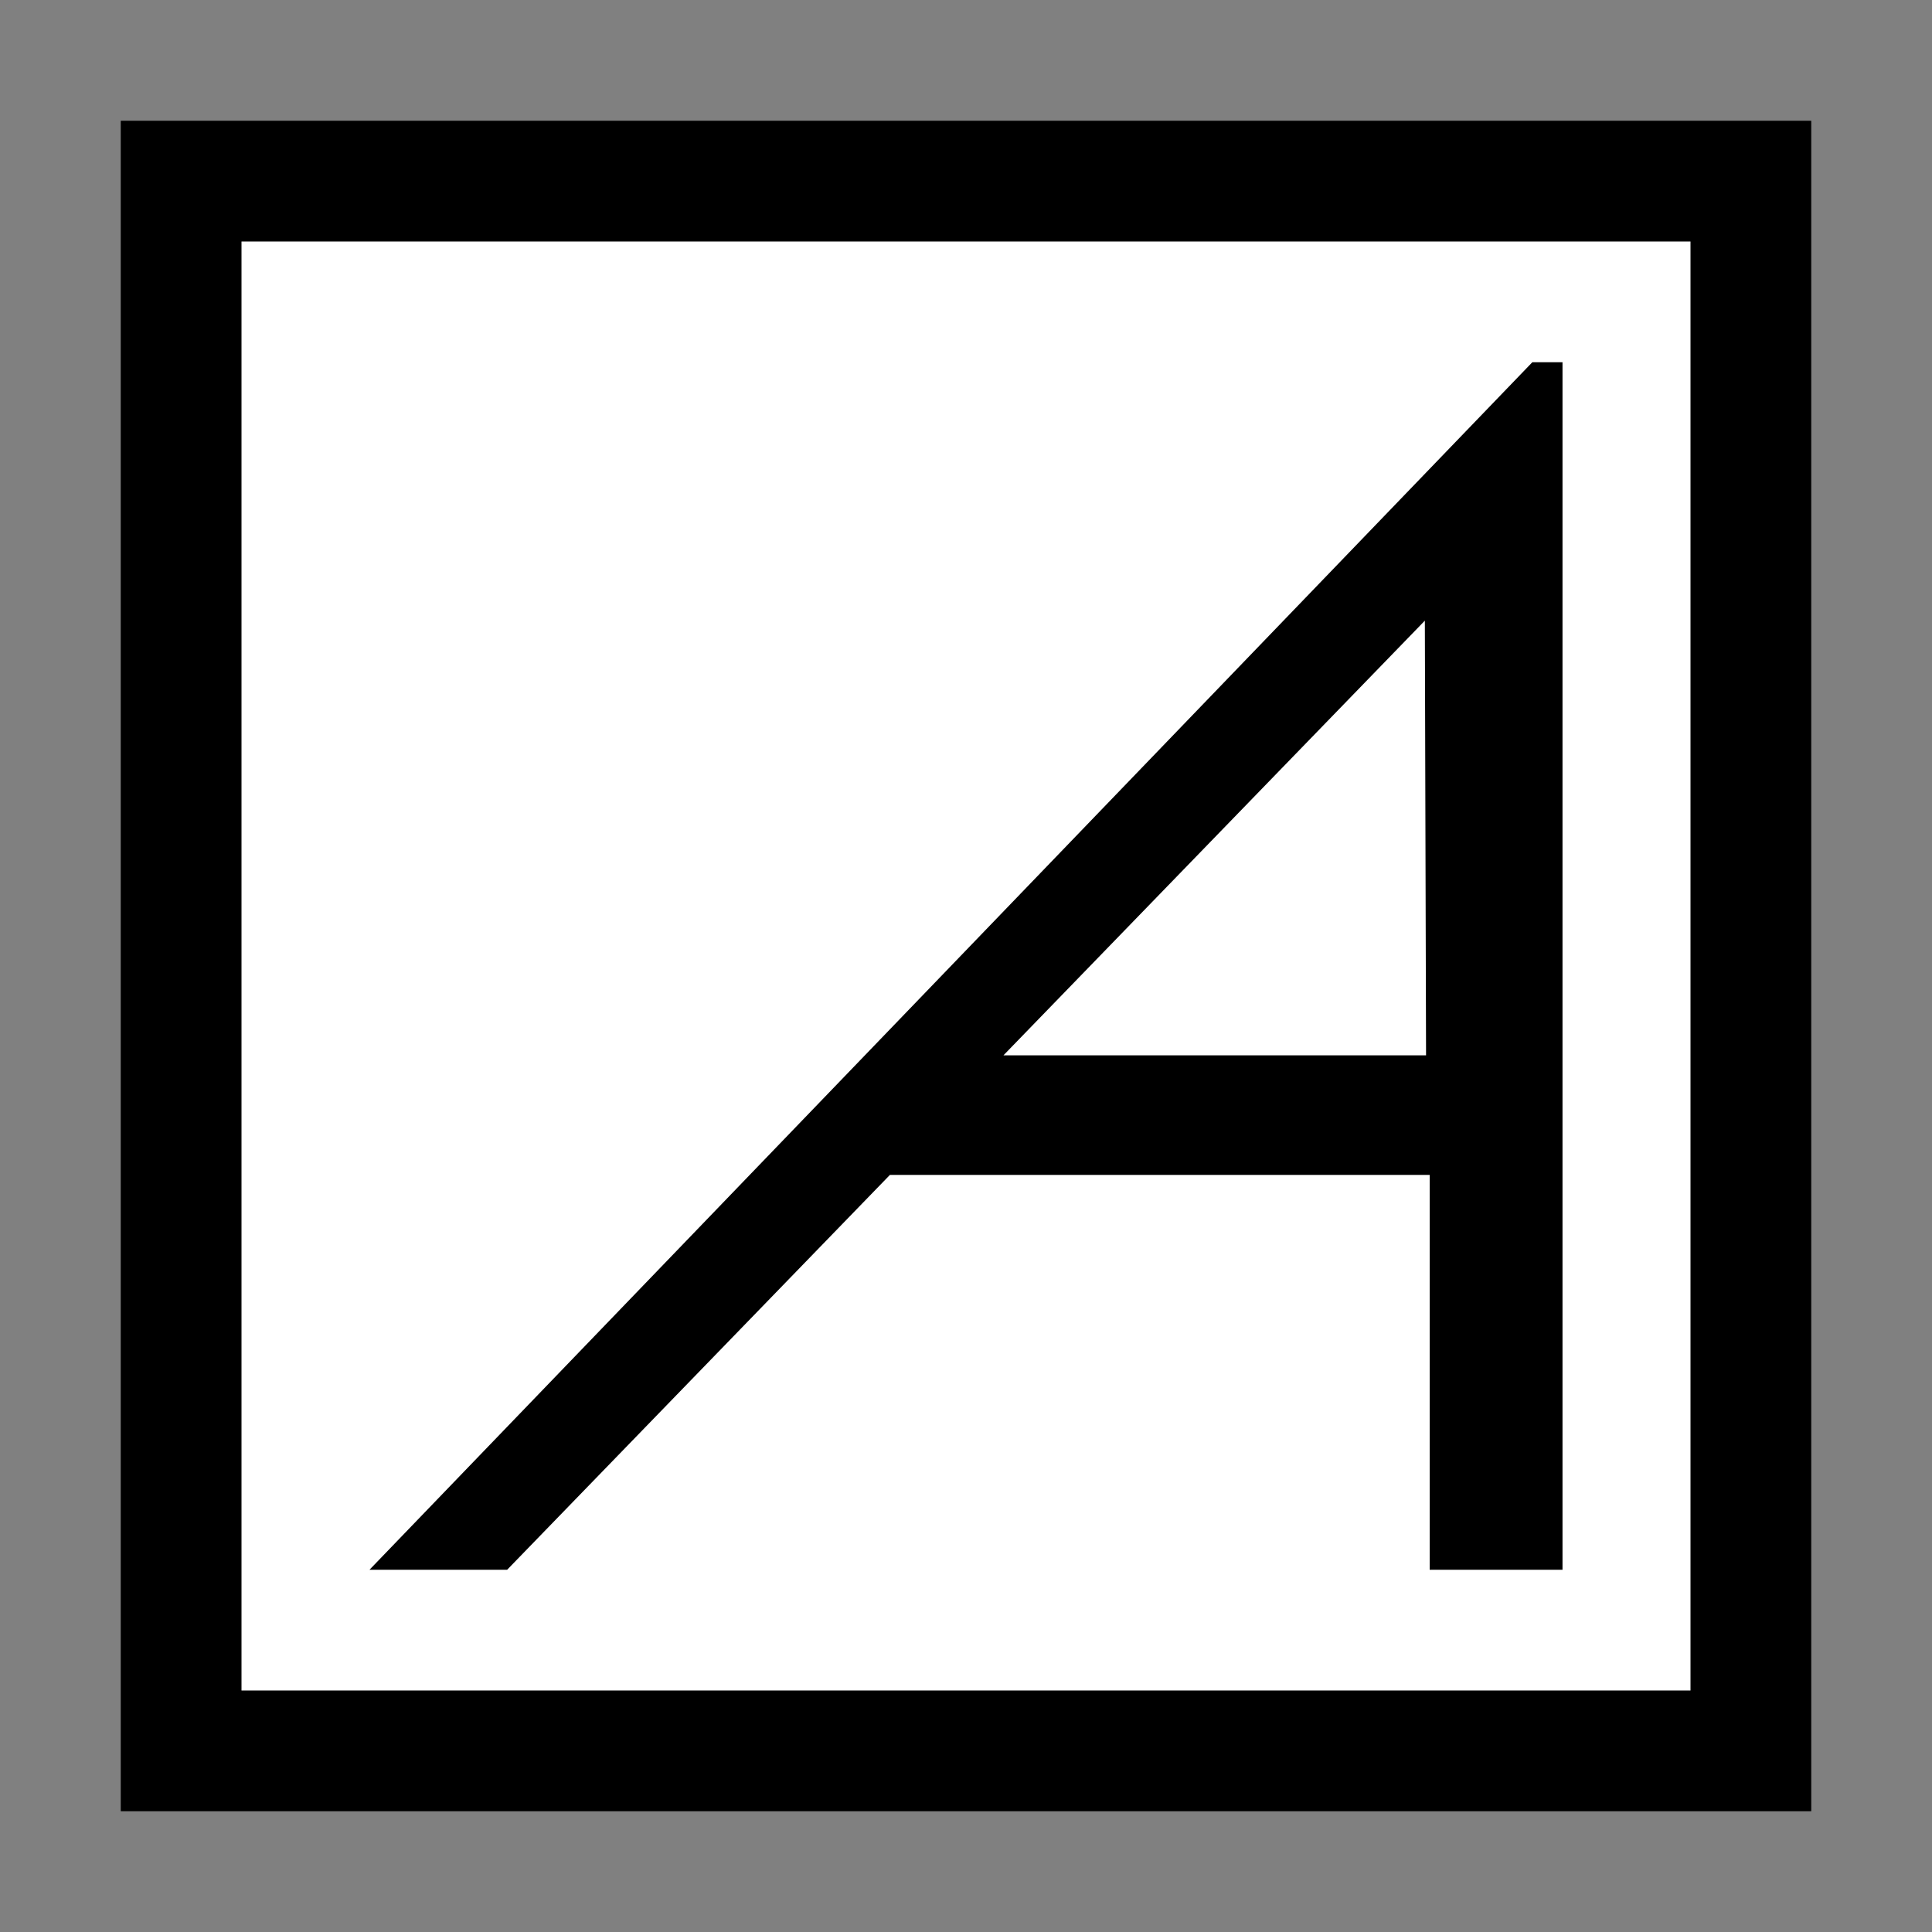 <svg xmlns="http://www.w3.org/2000/svg" viewBox="0 0 16 16"><rect x="0" y="0" width="16" height="16" fill="#808080" stroke="none"/><title>abolimba</title><rect x="1.5" y="1.5" width="13" height="13" style="fill:#fff"/><path d="M14,2V14H2V2H14m1-1H1V15H15V1Z"/><path d="M12.94,3V13h-1.1l0-3.27H7.37L4.2,13H3.06L12.69,3ZM11.8,5.14,8.31,8.74h3.5Z"/></svg>
